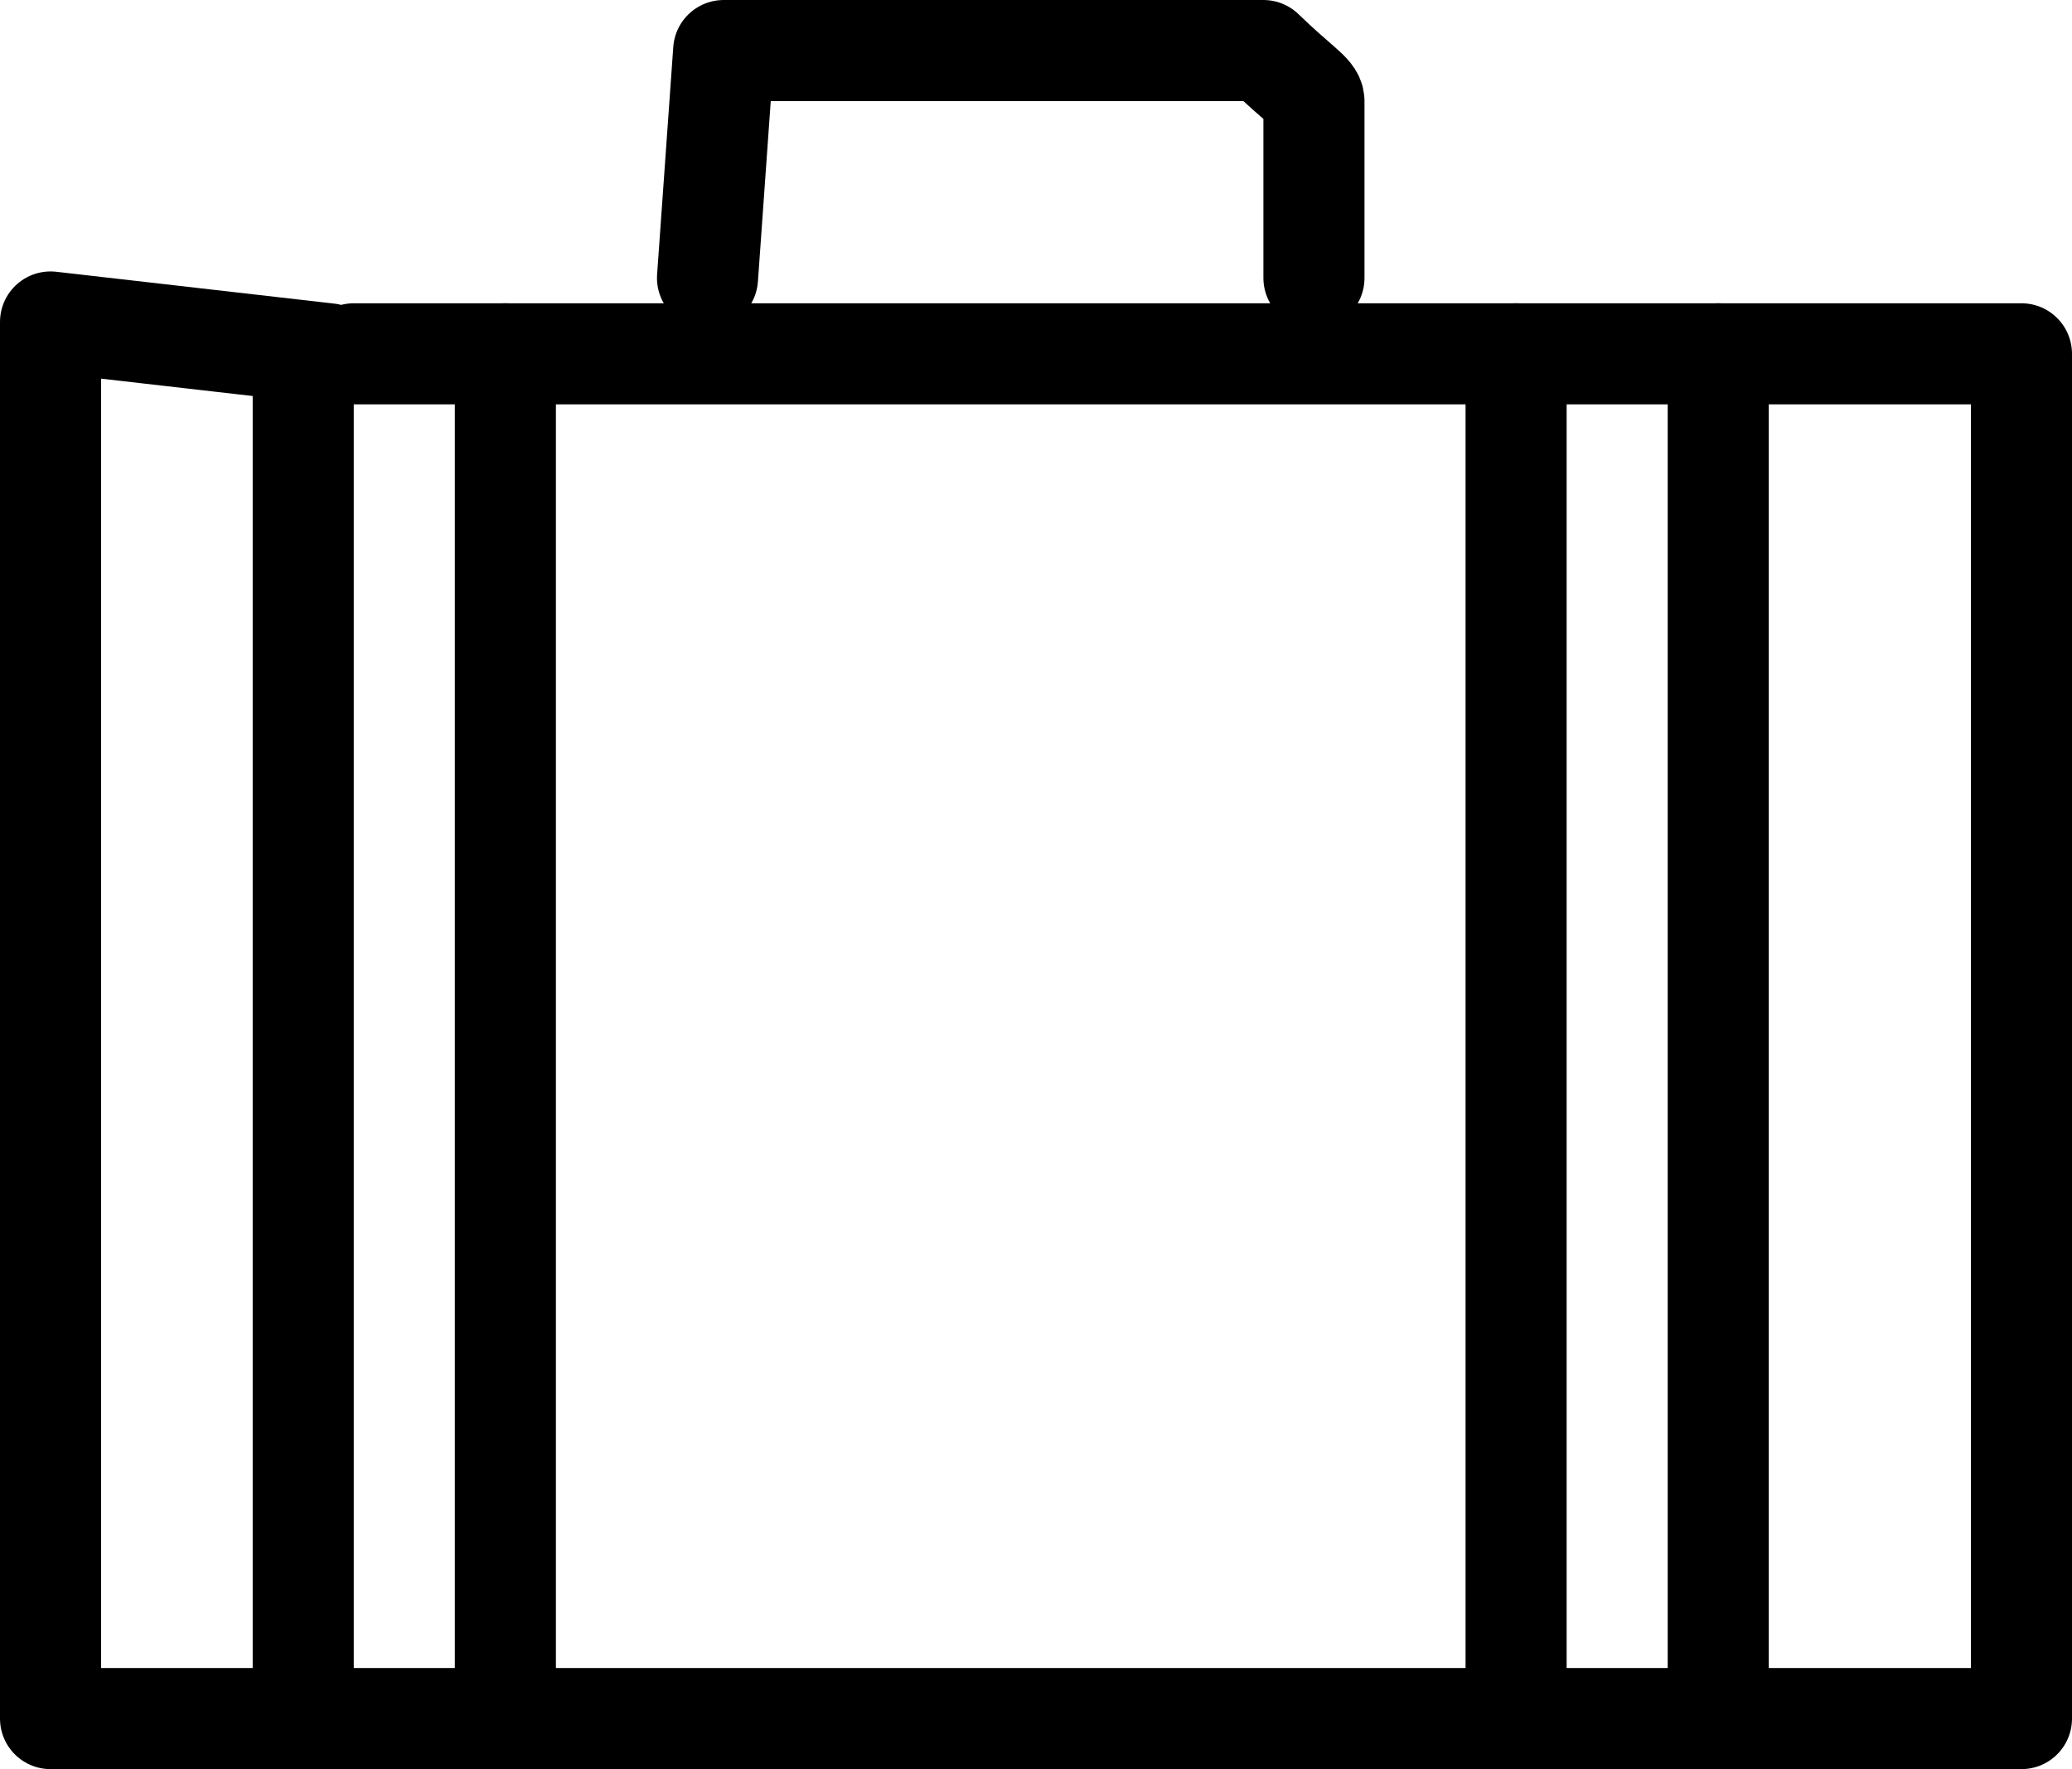 <svg xmlns="http://www.w3.org/2000/svg" viewBox="0 0 41 35"><defs><style>.cls-1{fill:none;stroke:#000;stroke-linecap:round;stroke-linejoin:round;stroke-width:2px;}</style></defs><title>Asset 91</title><g id="Layer_2" data-name="Layer 2"><g id="Layer_1-2" data-name="Layer 1"><path class="cls-1" d="M6.5,7,1,6.37V34H40V7H7"/><path class="cls-1" d="M30,7V33"/><path class="cls-1" d="M10,7V33"/><path class="cls-1" d="M6,7V33"/><path class="cls-1" d="M34,7V33"/><path class="cls-1" d="M26,5.5c0-1.17,0-2.33,0-3.5,0-.17-.31-.33-1-1H14.32L14,5.5"/></g></g></svg>